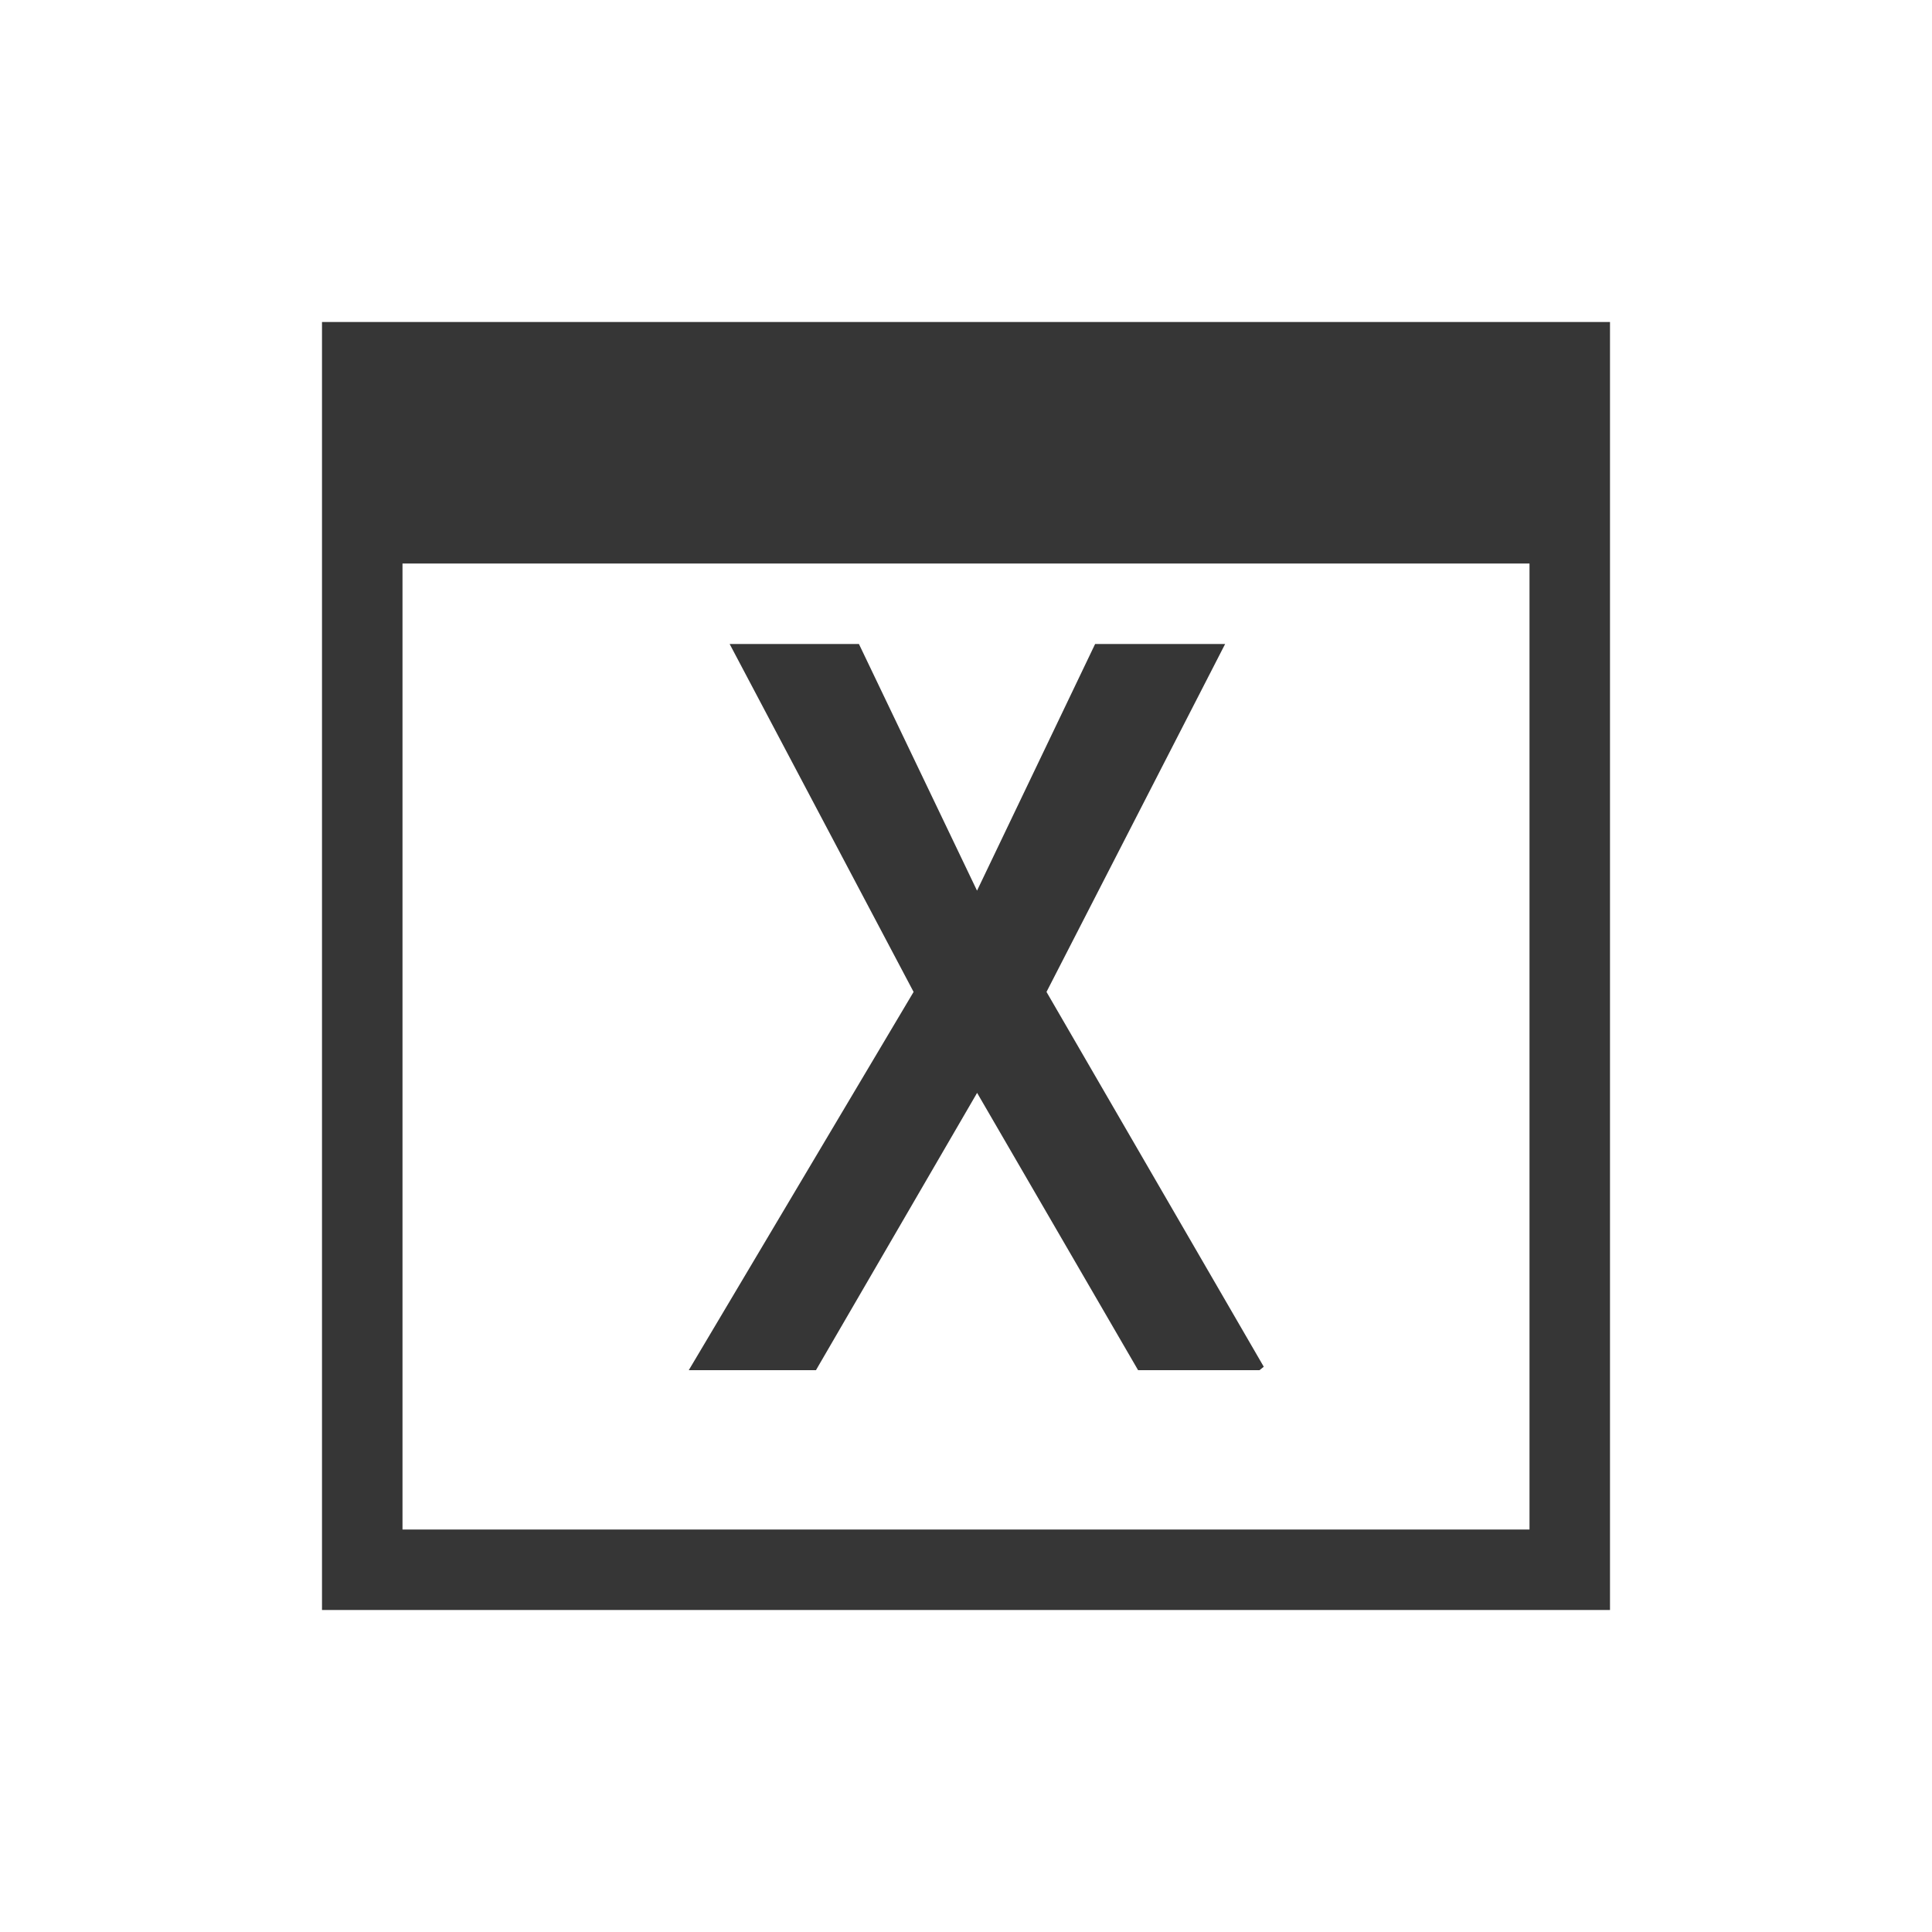 <svg xmlns="http://www.w3.org/2000/svg" viewBox="0 0 24 24" width="24" height="24">
  <defs id="defs3051">
    <style type="text/css" id="current-color-scheme">
      .ColorScheme-Text {
        color:#363636;
      }
      </style>
  </defs>
  <g transform="translate(1,1)">
    <path style="fill:currentColor" d="M 3,3 V 19 H 19 V 3 Z M 4,6 H 18 V 18 H 4 Z m 4.064,1 2.285,4.322 -2.793,4.699 h 1.58 l 2.002,-3.445 2,3.445 h 1.508 c 0.017,-0.015 0.037,-0.028 0.053,-0.043 L 12,11.322 14.219,7 H 12.604 L 11.137,10.064 9.67,7 Z" class="ColorScheme-Text"/>
  </g>
</svg>
